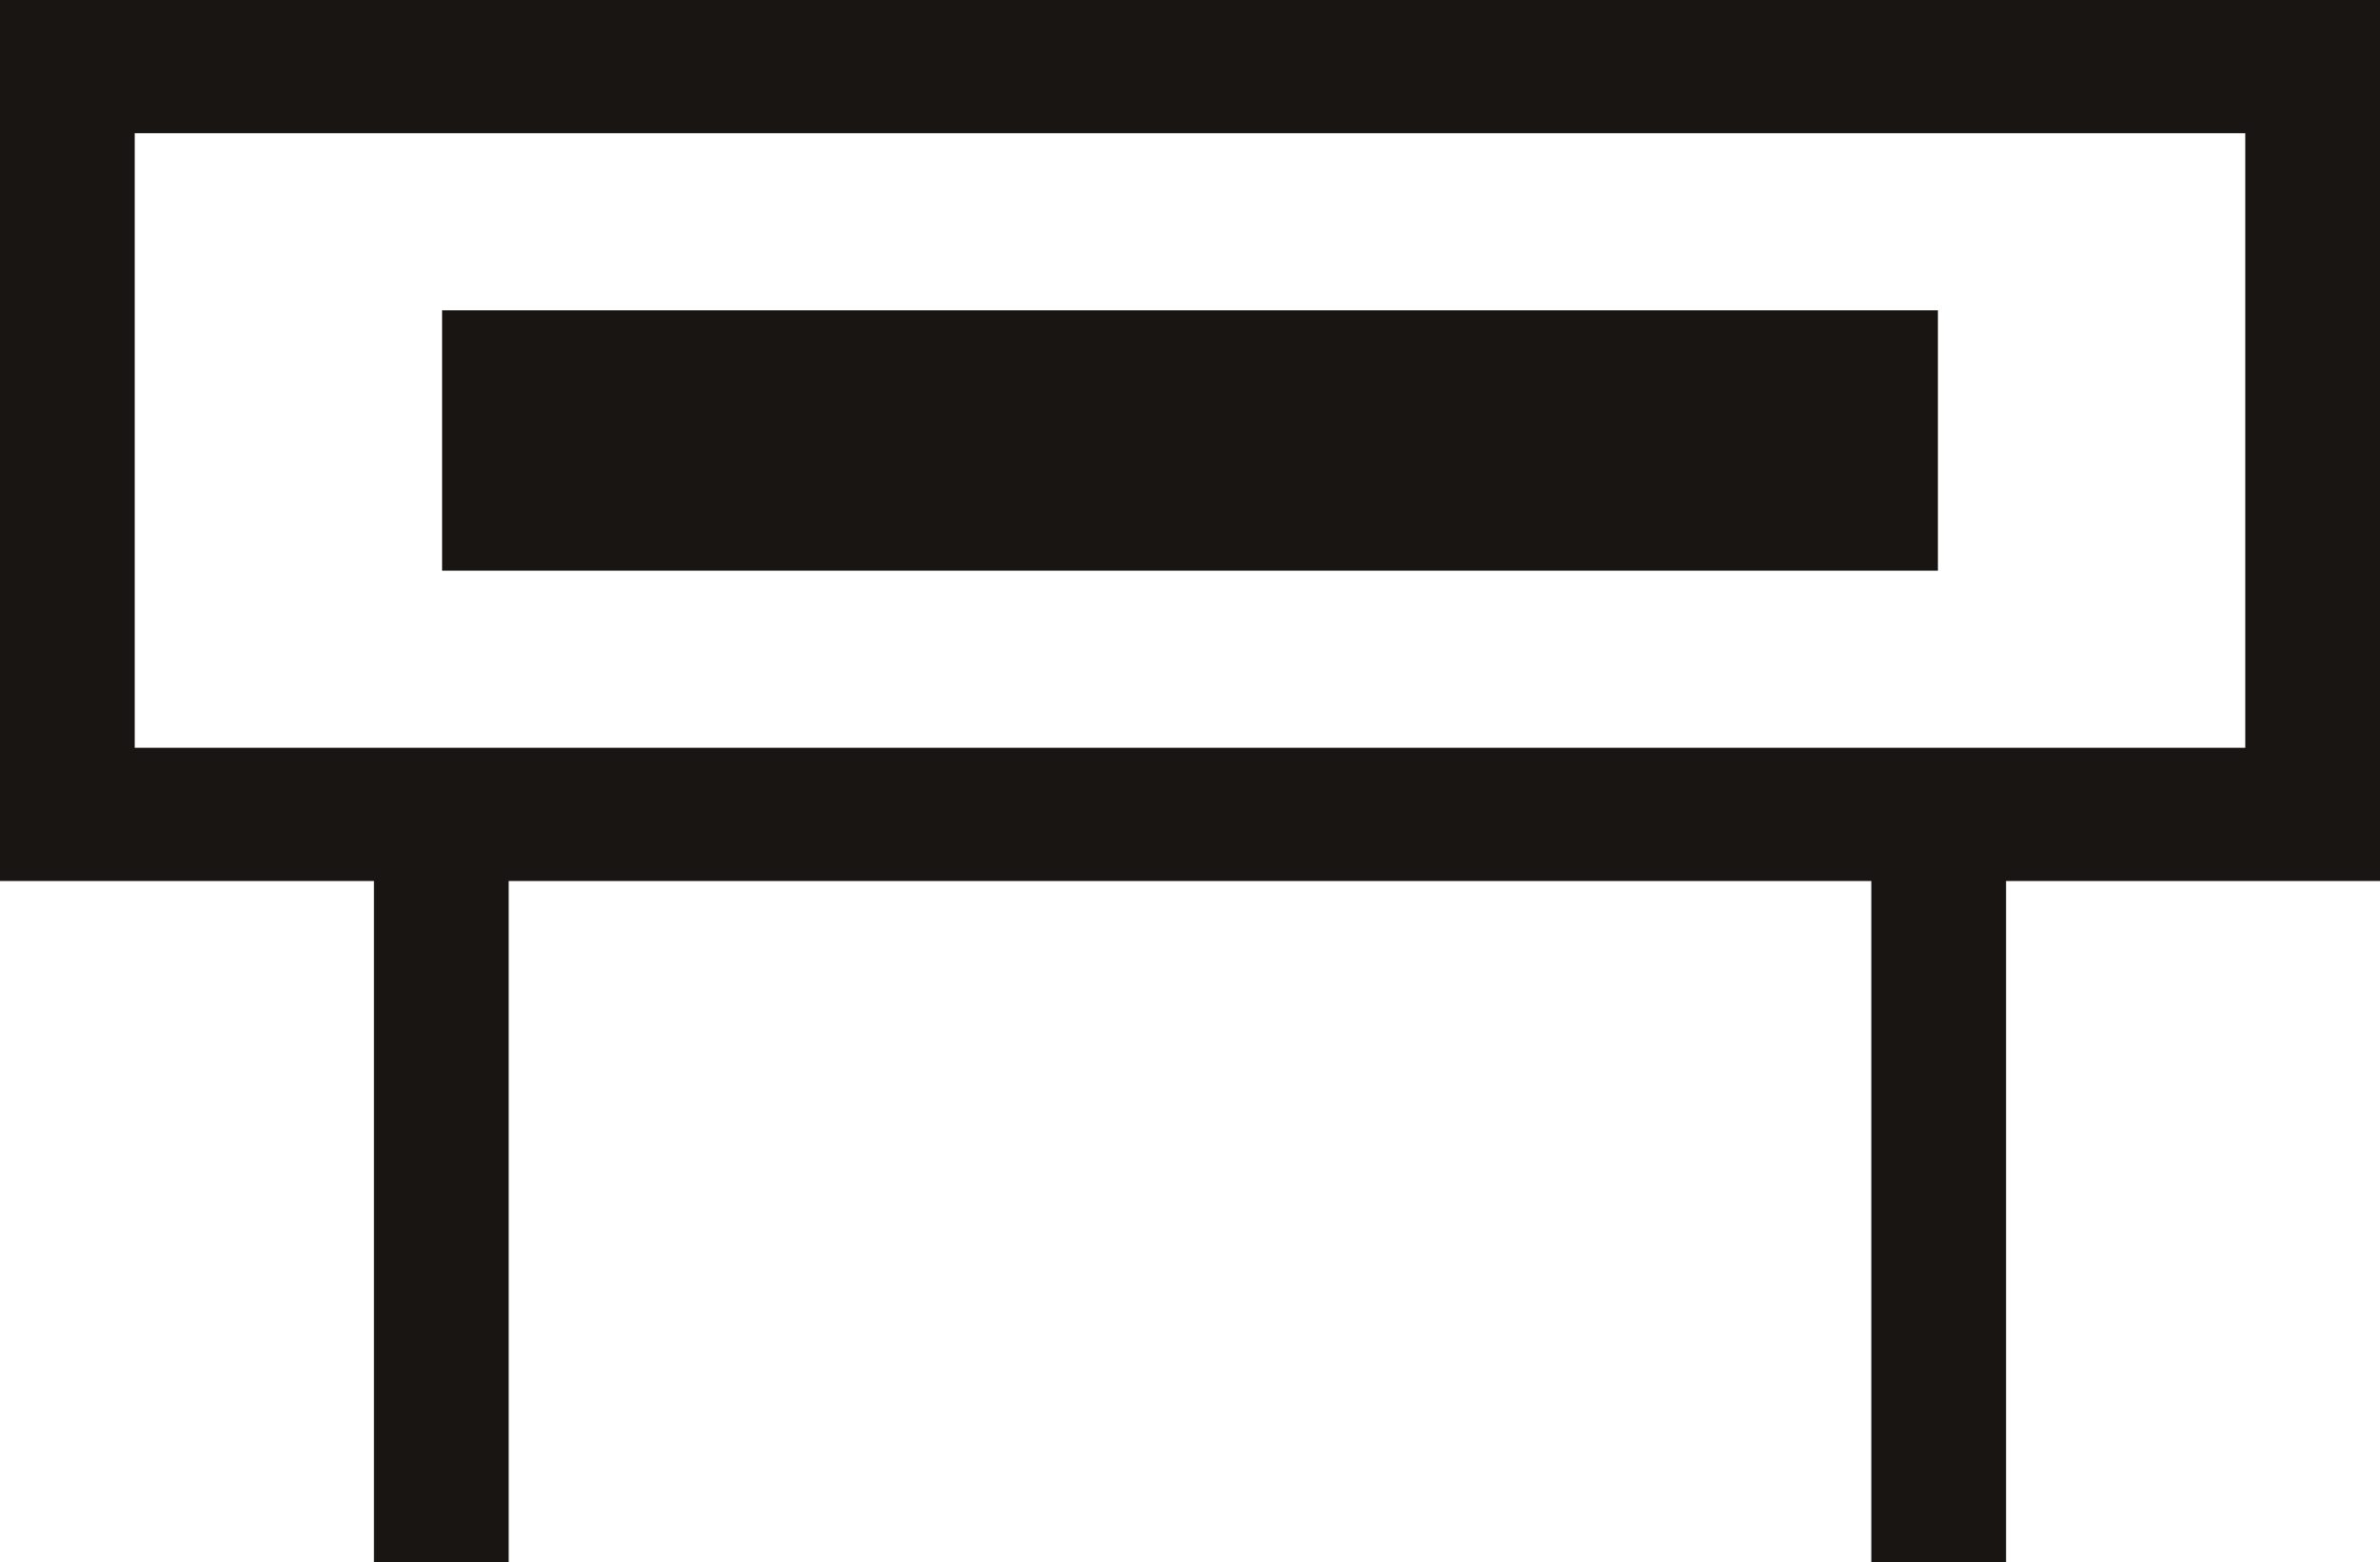 <?xml version="1.0" standalone="no"?>
<!DOCTYPE svg PUBLIC "-//W3C//DTD SVG 1.1//EN"
 "http://www.w3.org/Graphics/SVG/1.1/DTD/svg11.dtd">
<!-- Created with svg_stack (http://github.com/astraw/svg_stack) -->
<svg xmlns:sodipodi="http://sodipodi.sourceforge.net/DTD/sodipodi-0.dtd" xmlns="http://www.w3.org/2000/svg" version="1.1" width="1965.0" height="1290.0">
  <defs/>
  <g id="id0:id0" transform="matrix(1.25,0,0,1.25,0.0,0.0)"><g transform="translate(0,1032) scale(0.1,-0.1)" fill="#181512" stroke="none">
<path d="M0 7410 l0 -2910 1235 0 1235 0 0 -2250 0 -2250 445 0 445 0 0 2250 0 2250 4500 0 4500 0 0 -2250 0 -2250 445 0 445 0 0 2250 0 2250 1235 0 1235 0 0 2910 0 2910 -7860 0 -7860 0 0 -2910z m14830 0 l0 -2030 -6970 0 -6970 0 0 2030 0 2030 6970 0 6970 0 0 -2030z"/>
<path d="M2920 7410 l0 -860 4940 0 4940 0 0 860 0 860 -4940 0 -4940 0 0 -860z"/>
</g>
</g>
  <g id="id1:id1" transform="matrix(1.25,0,0,1.25,0.0,0.0)"><g transform="translate(0,1032) scale(0.1,-0.1)" fill="#ffffff" stroke="none">
</g>
</g>
</svg>
